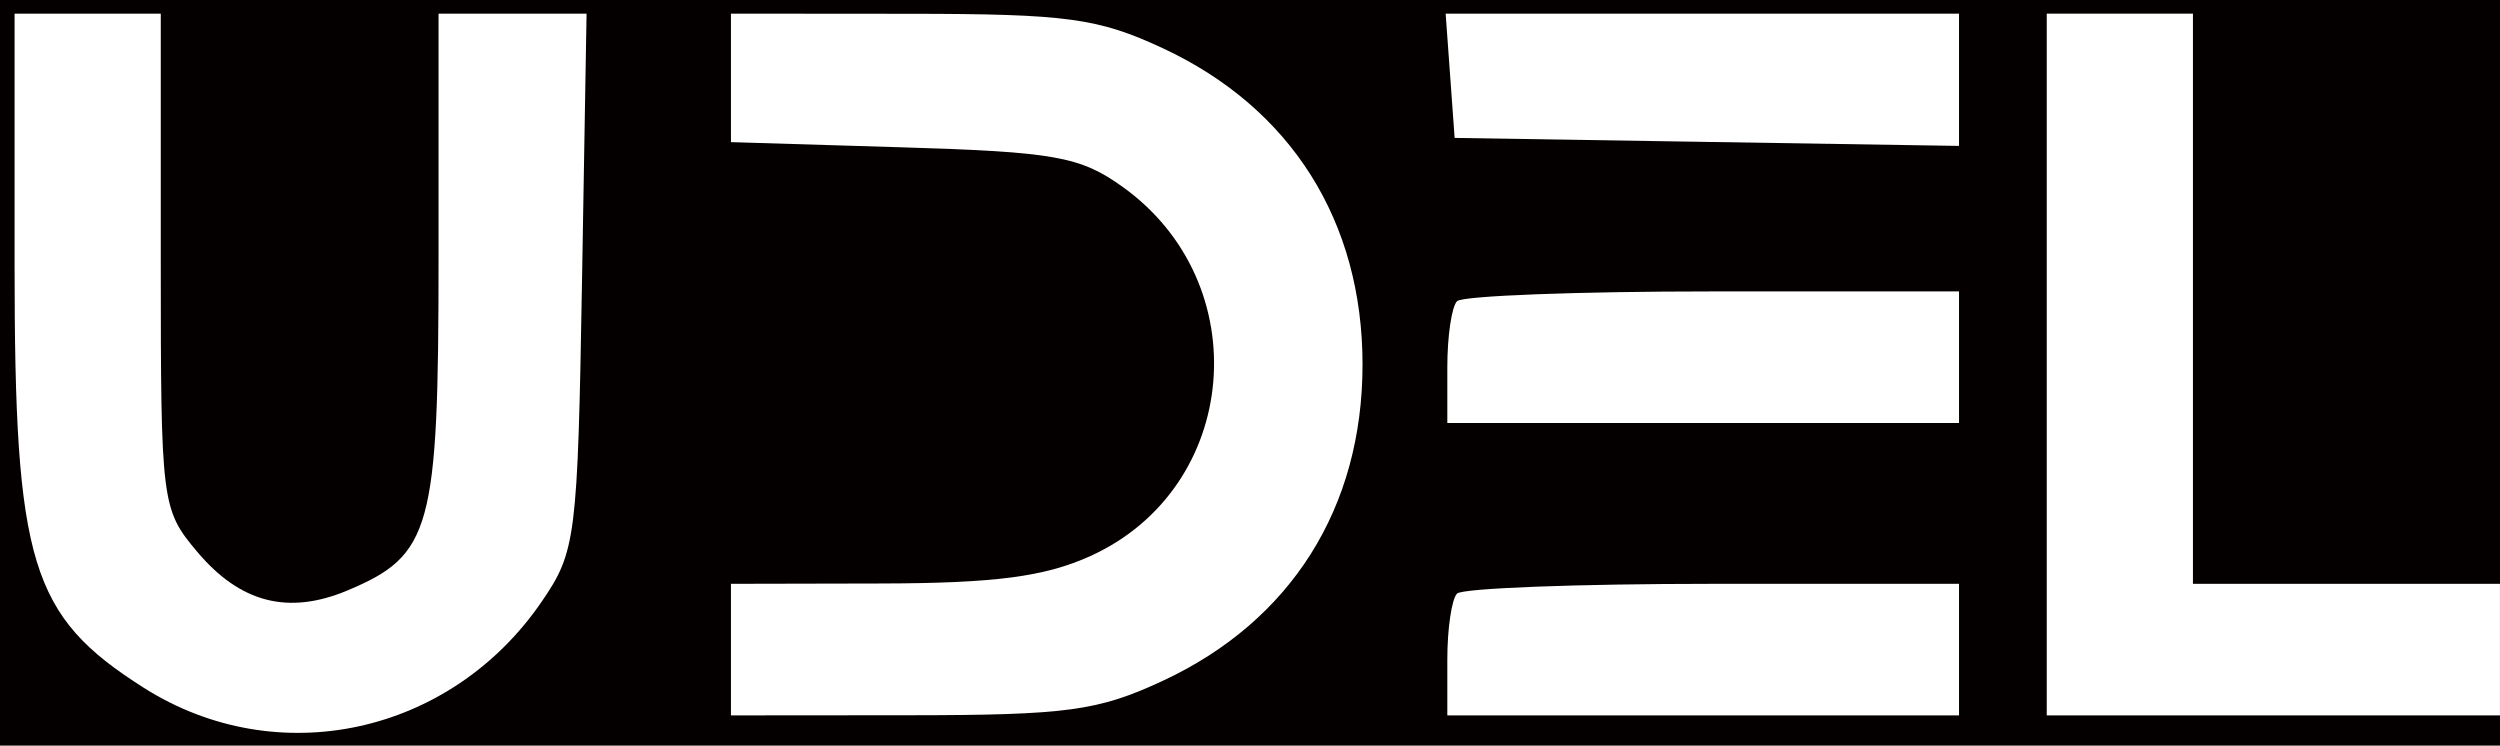 <svg width="171" height="51" viewBox="0 0 171 51" fill="none" xmlns="http://www.w3.org/2000/svg">
<rect width="171" height="51" fill="#050000"/>
<path d="M9.837 47.046C2.094 42.136 0.997 38.545 0.997 18.117V0.933H5.997H10.997V17.856C10.997 34.429 11.049 34.841 13.486 37.738C16.434 41.241 19.727 42.086 23.784 40.38C29.508 37.974 29.997 36.19 29.997 17.71V0.933H35.059H40.121L39.809 19.26C39.51 36.835 39.396 37.735 37.038 41.172C30.801 50.265 18.948 52.824 9.837 47.046Z" fill="white"/>
<path d="M49.997 9.722V5.328V0.933L62.247 0.943C72.991 0.951 75.117 1.241 79.538 3.3C88.307 7.384 93.197 15.128 93.197 24.933C93.197 34.738 88.307 42.482 79.538 46.566C75.117 48.625 72.991 48.915 62.247 48.923L49.997 48.933V44.433V39.933L60.247 39.911C68.07 39.894 71.467 39.449 74.592 38.029C84.822 33.383 86.026 19.369 76.762 12.762C73.879 10.705 72.123 10.391 61.747 10.078L49.997 9.722Z" fill="white"/>
<path d="M99.497 9.433L99.19 5.183L98.882 0.933H116.44H133.997V5.457V9.98L116.747 9.707L99.497 9.433Z" fill="white"/>
<path d="M139.997 48.933V24.933V0.933H144.997H149.997V20.433V39.933H160.497H170.997V44.433V48.933H155.497H139.997Z" fill="white"/>
<path d="M98.997 25.1C98.997 22.991 99.297 20.966 99.664 20.6C100.03 20.233 107.905 19.933 117.164 19.933H133.997V24.433V28.933H116.497H98.997V25.1Z" fill="white"/>
<path d="M98.997 45.1C98.997 42.991 99.297 40.966 99.664 40.6C100.03 40.233 107.905 39.933 117.164 39.933H133.997V44.433V48.933H116.497H98.997V45.1Z" fill="white"/>
</svg>
